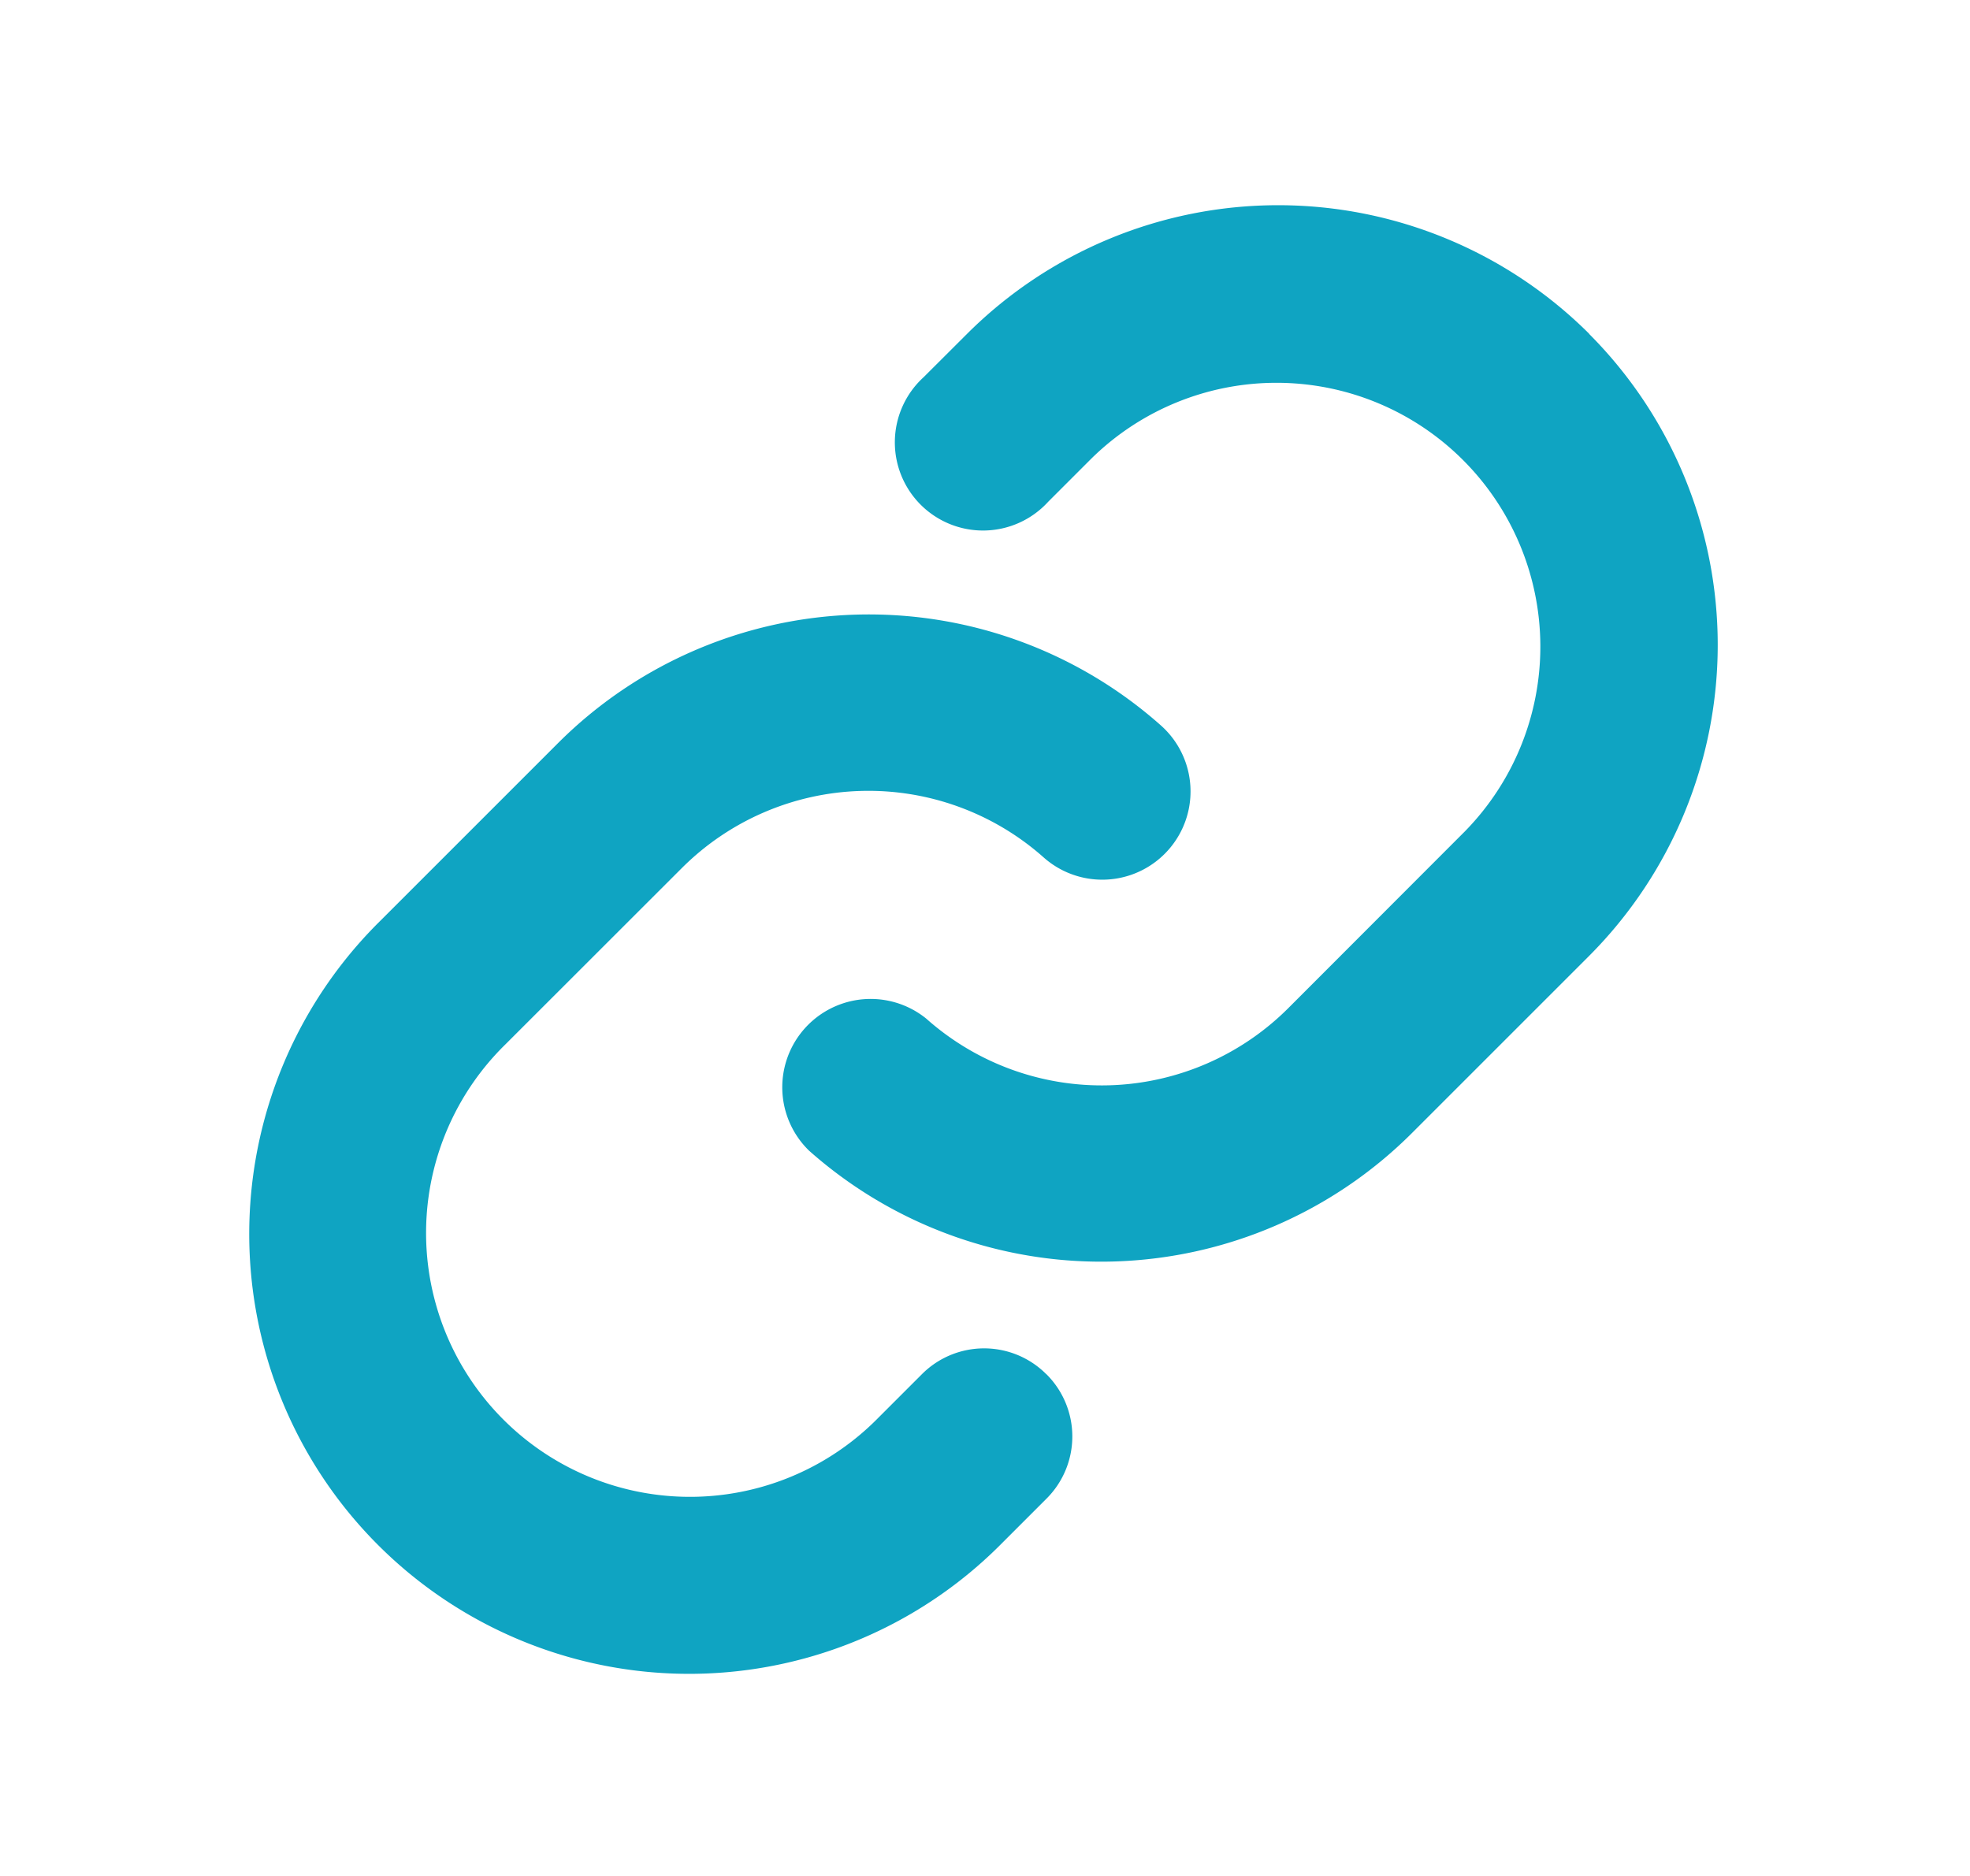 <svg xmlns="http://www.w3.org/2000/svg" width="21" height="20" fill="none" viewBox="0 0 21 20"><path fill="#0fa4c2" d="M11.154 14.65a.936.936 0 0 1 0 1.329l-.464.464a4.689 4.689 0 1 1-6.631-6.631l1.884-1.884a4.687 4.687 0 0 1 6.432-.194.941.941 0 0 1-1.25 1.407 2.813 2.813 0 0 0-3.857.114l-1.883 1.882a2.813 2.813 0 1 0 3.978 3.978l.464-.464a.936.936 0 0 1 1.327 0ZM16.94 3.558a4.695 4.695 0 0 0-6.63 0l-.465.464a.94.94 0 1 0 1.328 1.328l.464-.464a2.813 2.813 0 0 1 3.978 3.978l-1.883 1.885a2.813 2.813 0 0 1-3.858.111.942.942 0 0 0-1.25 1.407 4.688 4.688 0 0 0 6.43-.19l1.884-1.884a4.695 4.695 0 0 0 .002-6.633v-.002Z"/></svg>